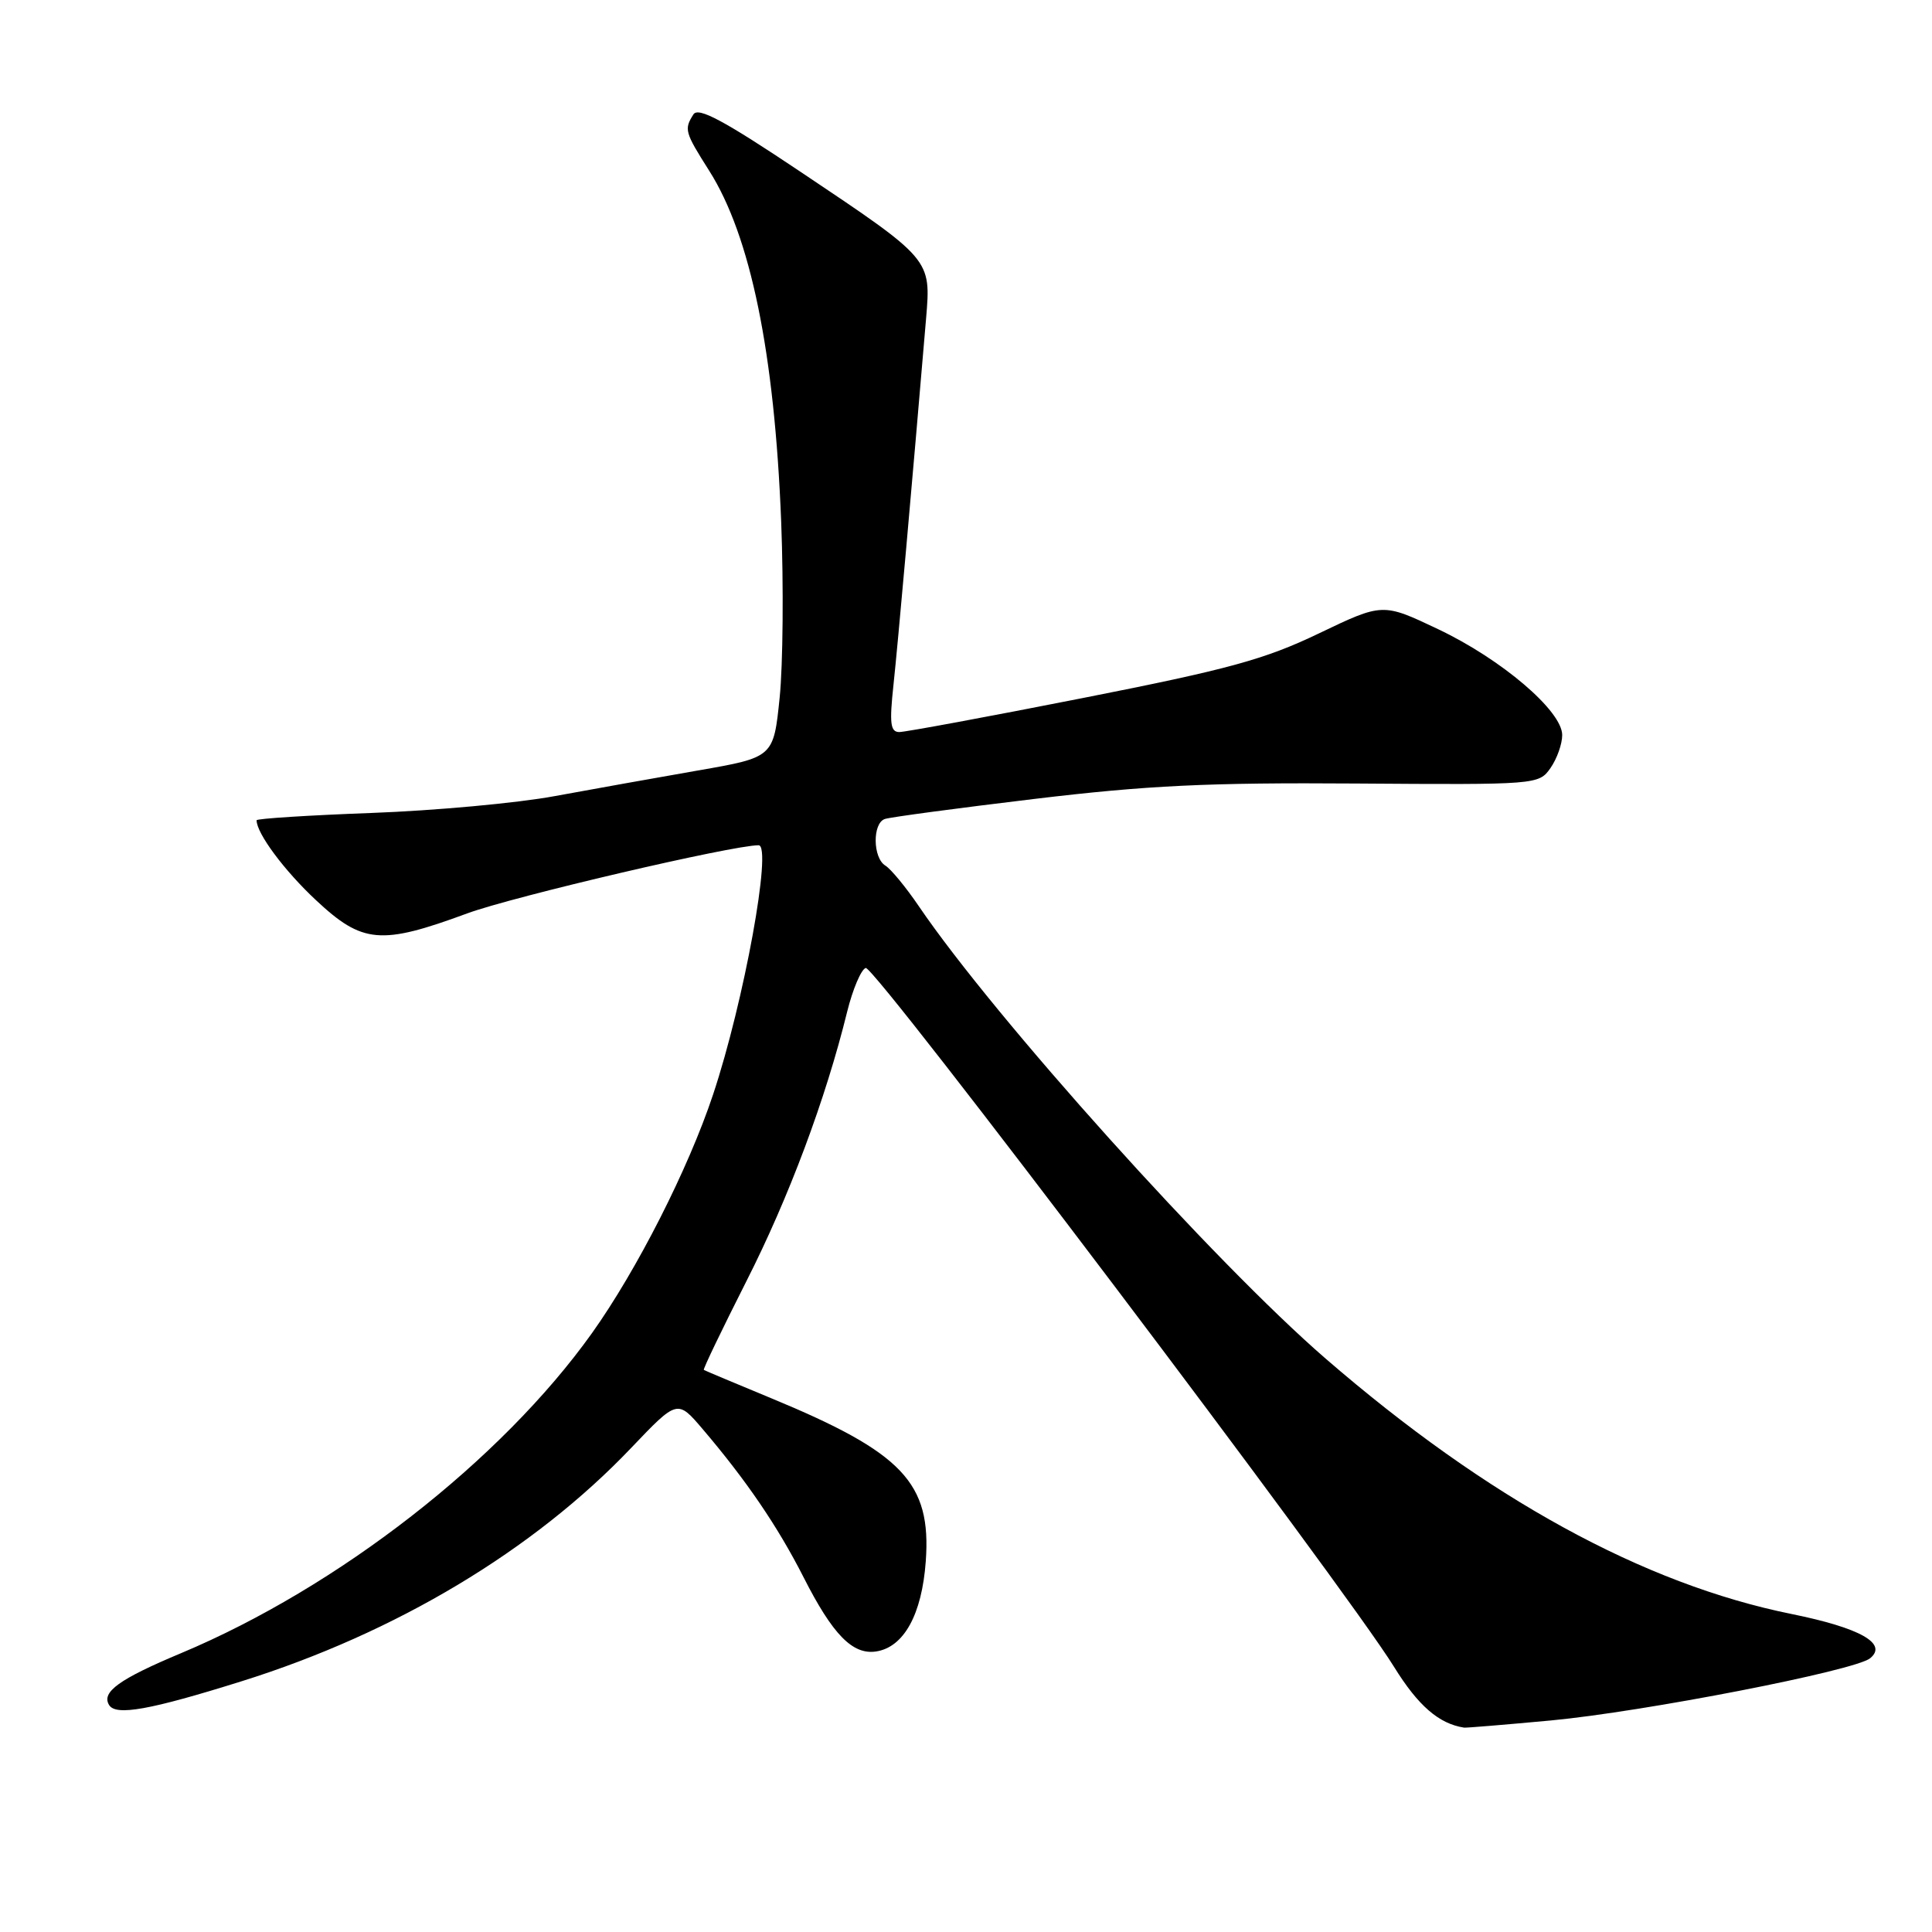 <?xml version="1.0" encoding="UTF-8" standalone="no"?>
<!DOCTYPE svg PUBLIC "-//W3C//DTD SVG 1.1//EN" "http://www.w3.org/Graphics/SVG/1.1/DTD/svg11.dtd" >
<svg xmlns="http://www.w3.org/2000/svg" xmlns:xlink="http://www.w3.org/1999/xlink" version="1.1" viewBox="0 0 256 256">
 <g >
 <path fill="currentColor"
d=" M 205.50 227.97 C 217.84 226.81 245.80 221.37 247.80 219.73 C 250.18 217.79 246.49 215.71 237.42 213.87 C 217.77 209.90 197.06 198.55 175.66 180.03 C 160.95 167.30 131.83 134.91 121.75 120.08 C 120.04 117.56 118.04 115.14 117.32 114.70 C 115.64 113.68 115.59 109.07 117.25 108.52 C 117.94 108.28 126.83 107.09 137.00 105.87 C 151.98 104.07 160.10 103.68 179.69 103.82 C 203.65 103.99 203.90 103.97 205.44 101.78 C 206.30 100.55 207.00 98.59 207.00 97.40 C 207.00 94.21 198.98 87.36 190.54 83.36 C 183.21 79.88 183.21 79.88 174.74 83.94 C 167.57 87.38 162.78 88.69 143.44 92.50 C 130.88 94.98 119.96 97.00 119.16 97.00 C 117.98 97.00 117.84 95.85 118.39 90.75 C 118.97 85.38 120.86 64.09 122.71 42.21 C 123.37 34.31 123.45 34.40 106.11 22.79 C 95.91 15.96 92.52 14.14 91.88 15.16 C 90.63 17.14 90.73 17.51 93.97 22.62 C 99.45 31.26 102.63 46.76 103.51 69.12 C 103.84 77.58 103.75 88.07 103.31 92.42 C 102.50 100.35 102.50 100.35 92.50 102.09 C 87.00 103.05 78.45 104.58 73.50 105.49 C 68.55 106.41 57.64 107.41 49.25 107.72 C 40.86 108.03 34.00 108.47 34.00 108.69 C 34.00 110.42 37.66 115.35 41.87 119.28 C 48.03 125.04 50.45 125.26 61.91 121.03 C 67.96 118.80 97.03 112.00 100.52 112.00 C 102.36 112.00 98.58 132.75 94.49 145.02 C 91.21 154.88 84.40 168.28 78.43 176.66 C 66.39 193.52 44.83 210.31 24.00 219.05 C 15.79 222.49 13.40 224.21 14.46 225.93 C 15.36 227.39 19.88 226.58 32.00 222.78 C 52.43 216.38 70.70 205.44 83.63 191.86 C 89.76 185.43 89.76 185.43 93.13 189.39 C 98.91 196.18 103.05 202.26 106.48 209.00 C 110.33 216.59 112.97 219.29 116.07 218.83 C 119.76 218.28 122.16 213.94 122.67 206.87 C 123.42 196.47 119.63 192.48 102.11 185.24 C 97.38 183.28 93.39 181.61 93.26 181.52 C 93.13 181.43 95.67 176.16 98.89 169.79 C 104.52 158.70 109.41 145.63 112.25 134.07 C 112.99 131.08 114.10 128.47 114.71 128.26 C 115.88 127.87 178.10 210.17 184.72 220.87 C 187.91 226.02 190.65 228.40 194.00 228.92 C 194.28 228.96 199.45 228.53 205.50 227.97 Z "/>
</g>
</svg>